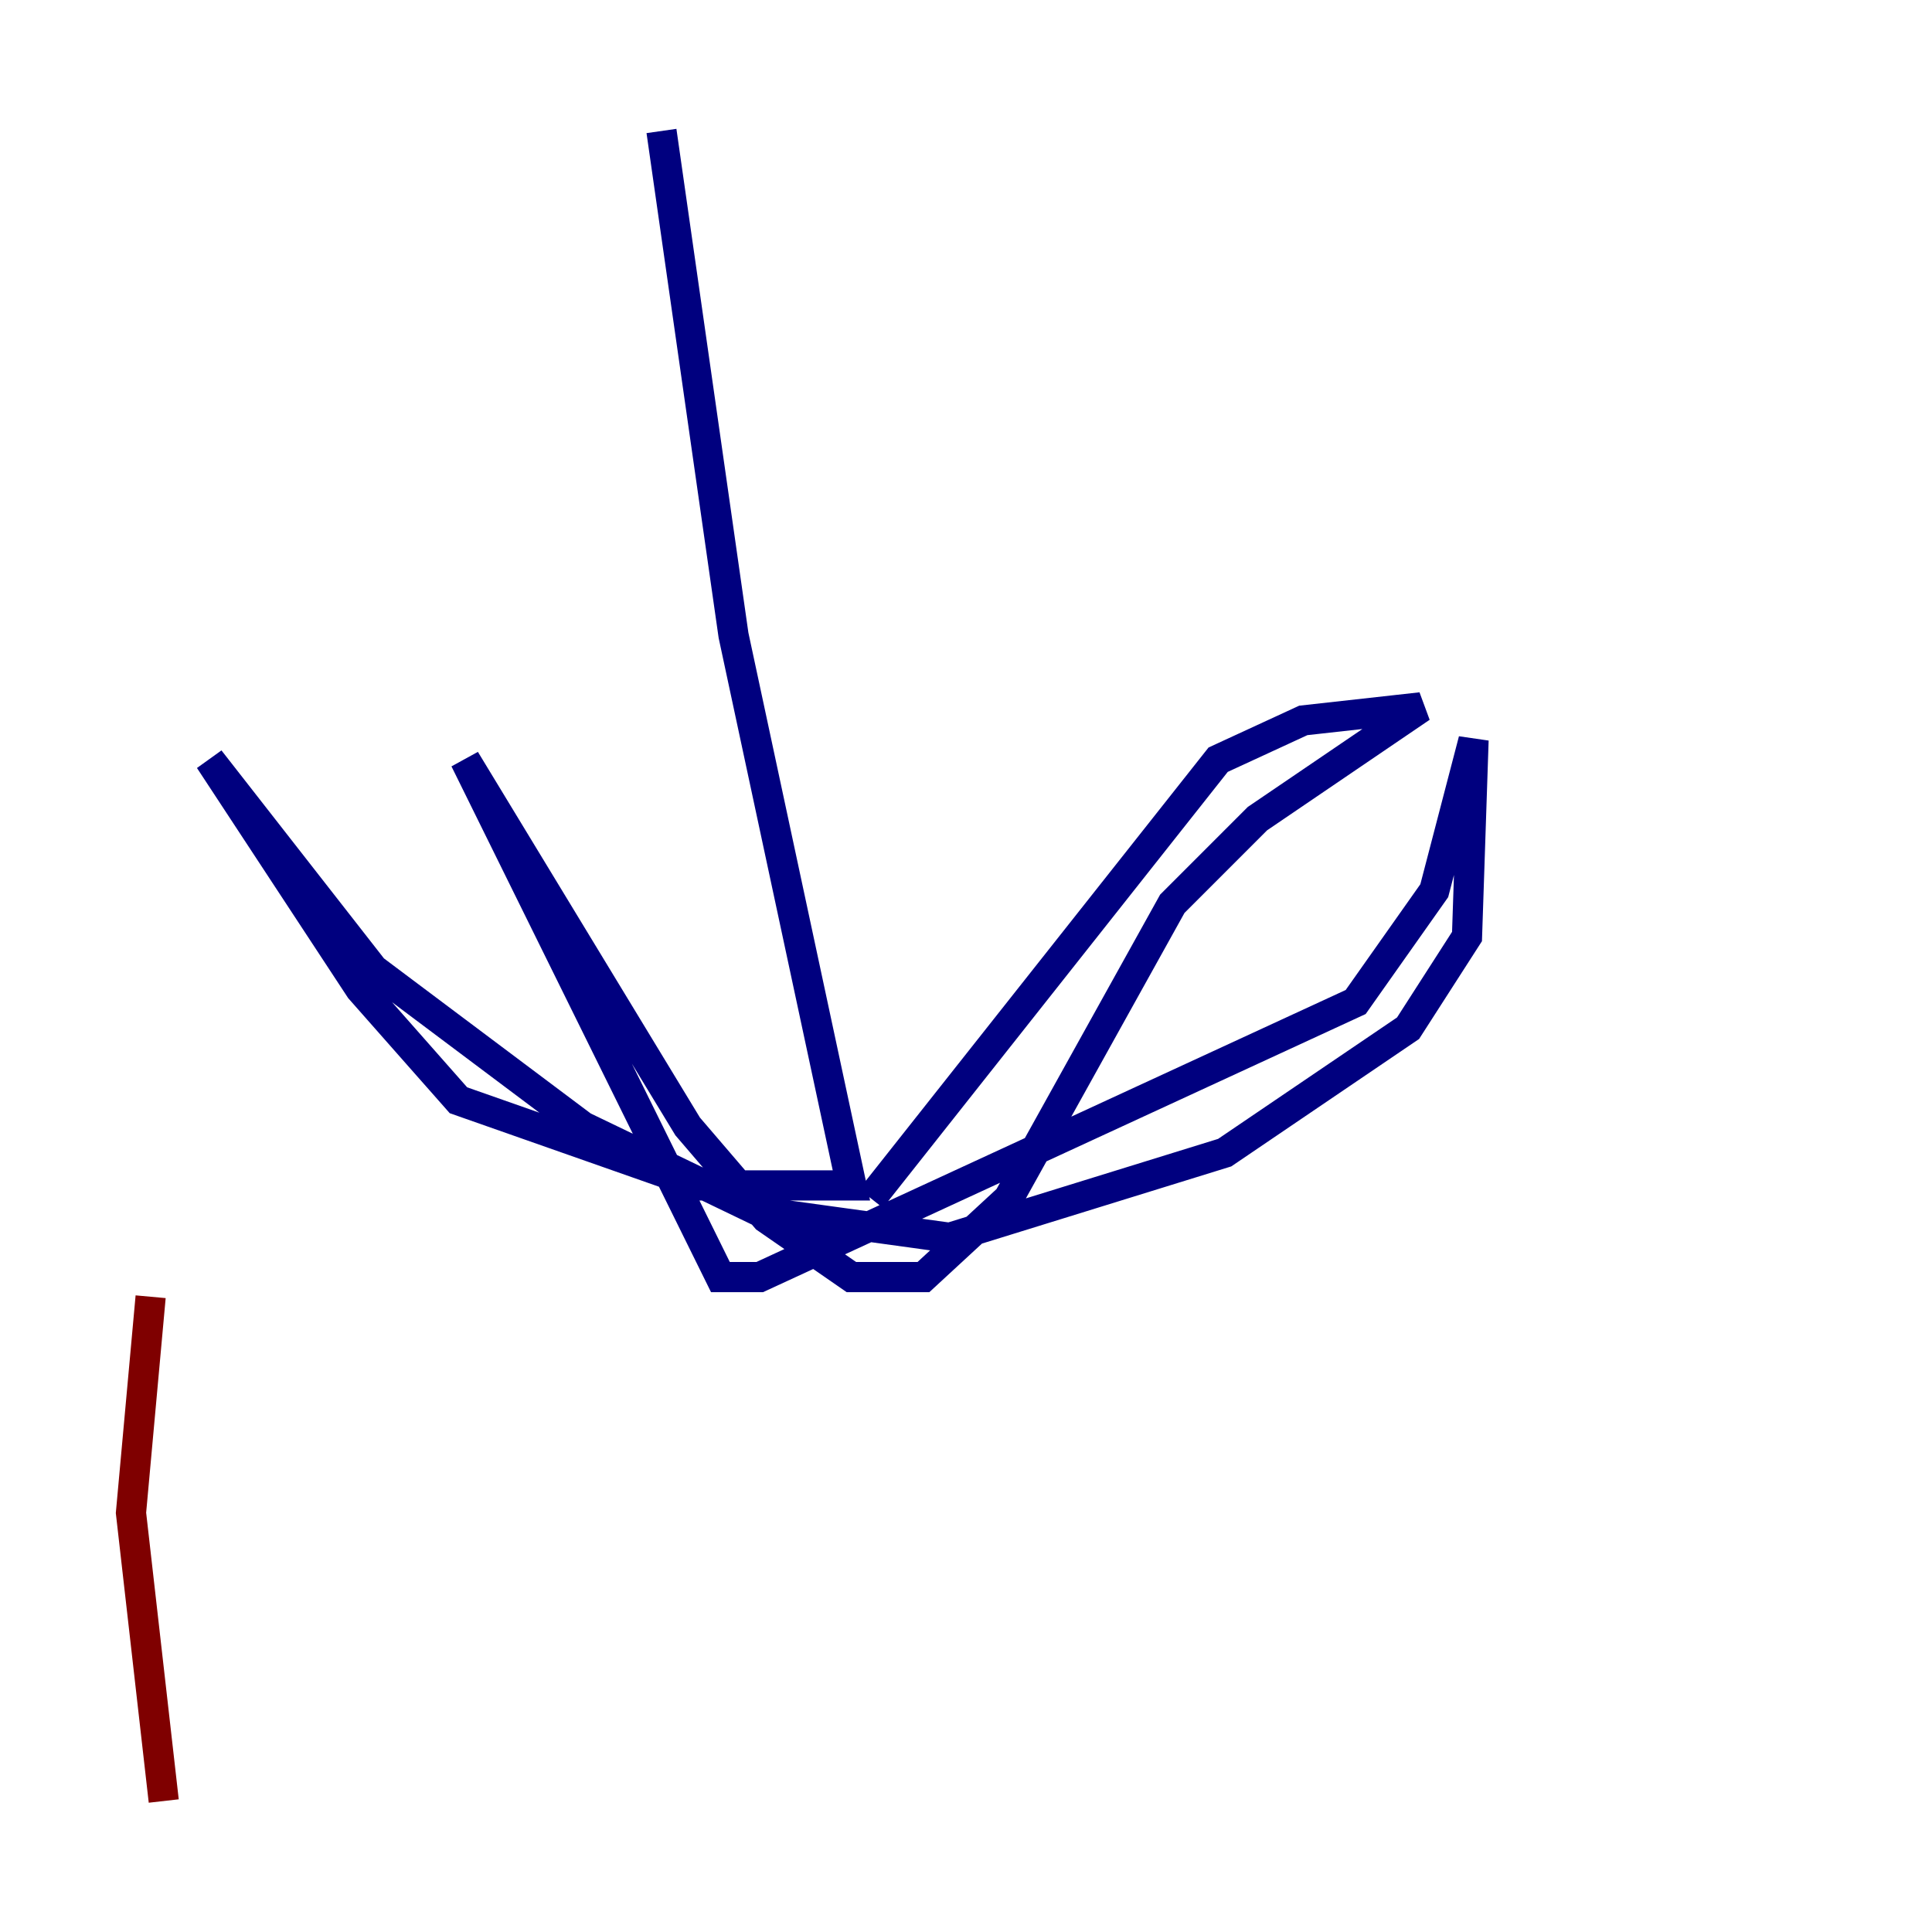 <?xml version="1.0" encoding="utf-8" ?>
<svg baseProfile="tiny" height="128" version="1.2" viewBox="0,0,128,128" width="128" xmlns="http://www.w3.org/2000/svg" xmlns:ev="http://www.w3.org/2001/xml-events" xmlns:xlink="http://www.w3.org/1999/xlink"><defs /><polyline fill="none" points="43.824,8.678 48.597,42.088 56.407,78.536 46.427,78.536 30.373,72.895 23.864,65.519 13.885,50.332 24.732,64.217 38.617,74.63 50.332,80.271 62.915,82.007 81.139,76.366 93.288,68.122 97.193,62.047 97.627,49.031 95.024,59.01 89.817,66.386 50.332,84.61 47.729,84.61 30.807,50.332 45.559,74.63 50.766,80.705 56.407,84.61 61.18,84.61 66.82,79.403 77.668,59.878 83.308,54.237 94.156,46.861 86.346,47.729 80.705,50.332 57.709,79.403" stroke="#00007f" stroke-width="2" /><polyline fill="none" points="9.98,85.912 8.678,100.231 10.848,119.322" stroke="#7f0000" stroke-width="2" /></svg>